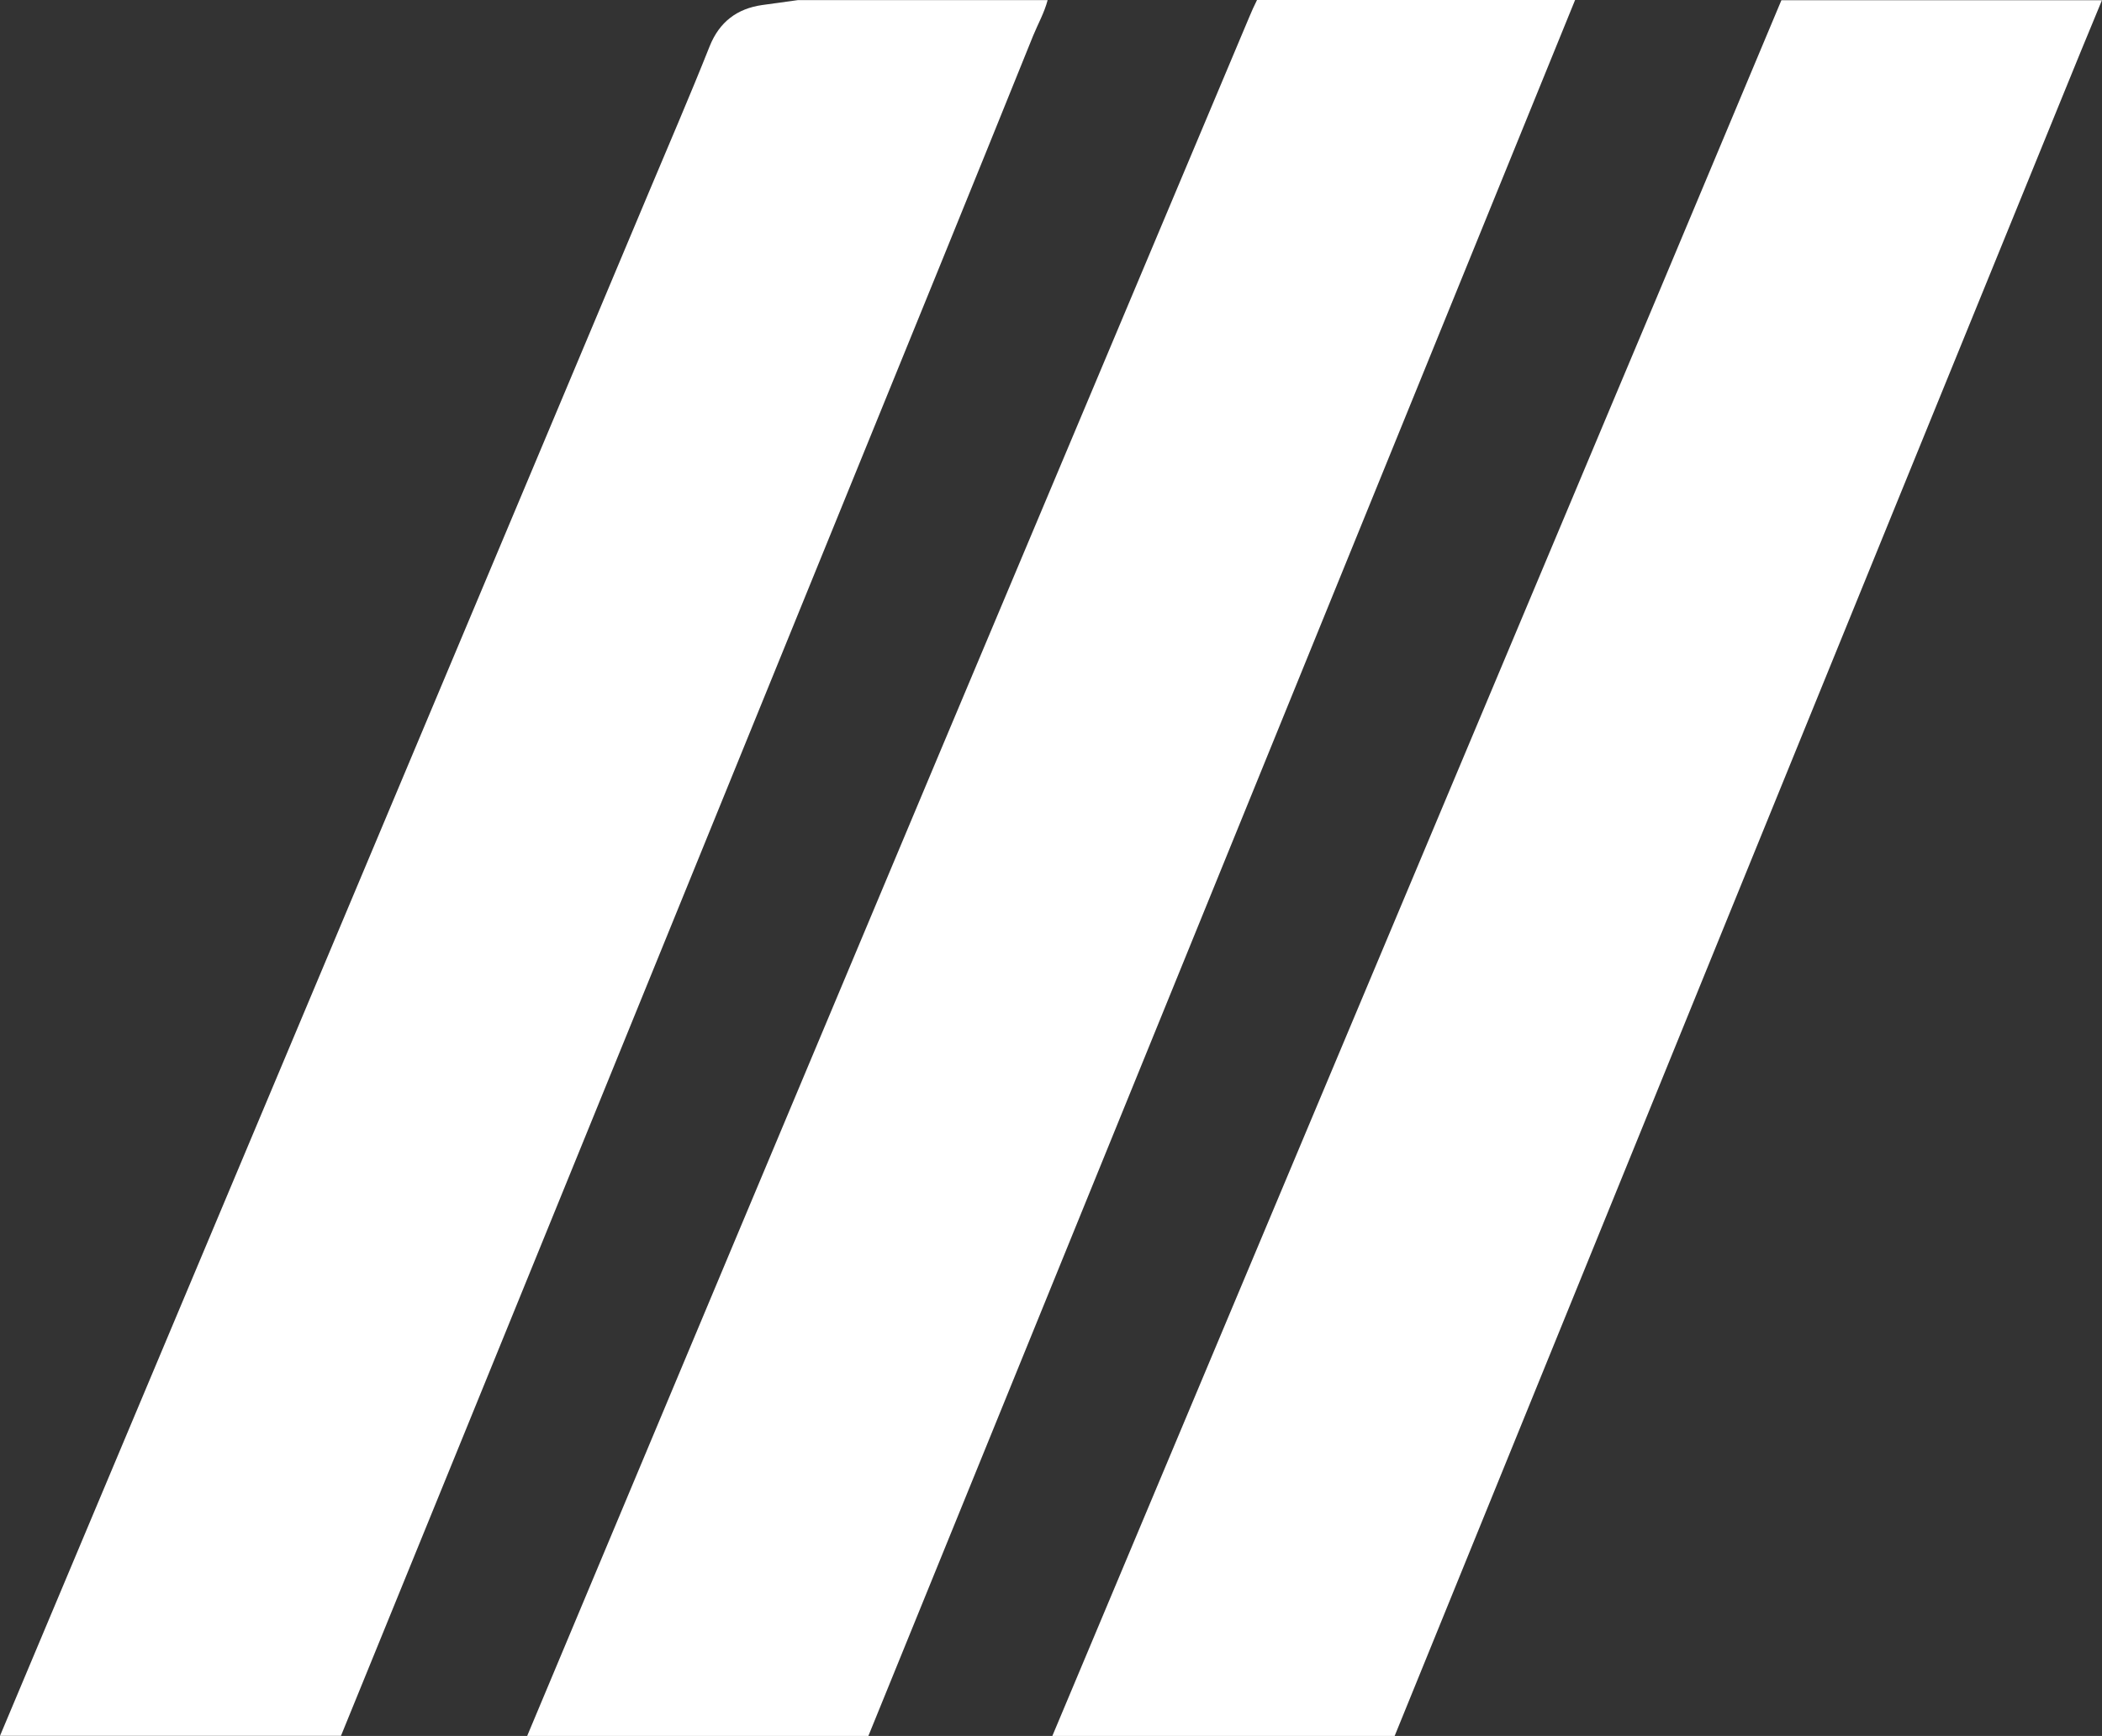 <?xml version="1.0" encoding="UTF-8"?>
<svg id="Calque_1" data-name="Calque 1" xmlns="http://www.w3.org/2000/svg" viewBox="0 0 187.84 155.15">
  <rect x="0" y="0" width="187.84" height="155.15" fill="#333333" stroke="none"/>
  <path d="m93.62.01c-.3,1.14-.88,2.16-1.3,3.19-5.45,13.52-10.96,27.02-16.46,40.52-15.13,37.15-30.24,74.3-45.39,111.42H0C19.32,109.2,38.62,63.23,57.94,17.28c1.84-4.38,3.72-8.73,5.47-13.13.88-2.21,2.47-3.38,4.7-3.7,1.07-.14,2.12-.3,3.19-.44,0,0,22.32,0,22.32,0Z" style="fill: #fff;"/>
  <path d="m140.75.01c-21.04,51.72-42.11,103.42-63.15,155.14h-30.49c12.22-29.17,24.46-58.35,36.73-87.57,9.26-22,18.53-44.02,27.79-66.04.21-.51.44-1.02.7-1.54h28.42Z" style="fill: #fff;"/>
  <path d="m187.84.01c-1.23,2.96-2.44,5.91-3.65,8.89-19.88,48.74-39.73,97.51-59.56,146.25h-30.59c16.76-39.94,33.54-79.86,50.32-119.8,4.96-11.75,9.87-23.53,14.83-35.33h28.65,0Z" style="fill: #fff;"/>
</svg>